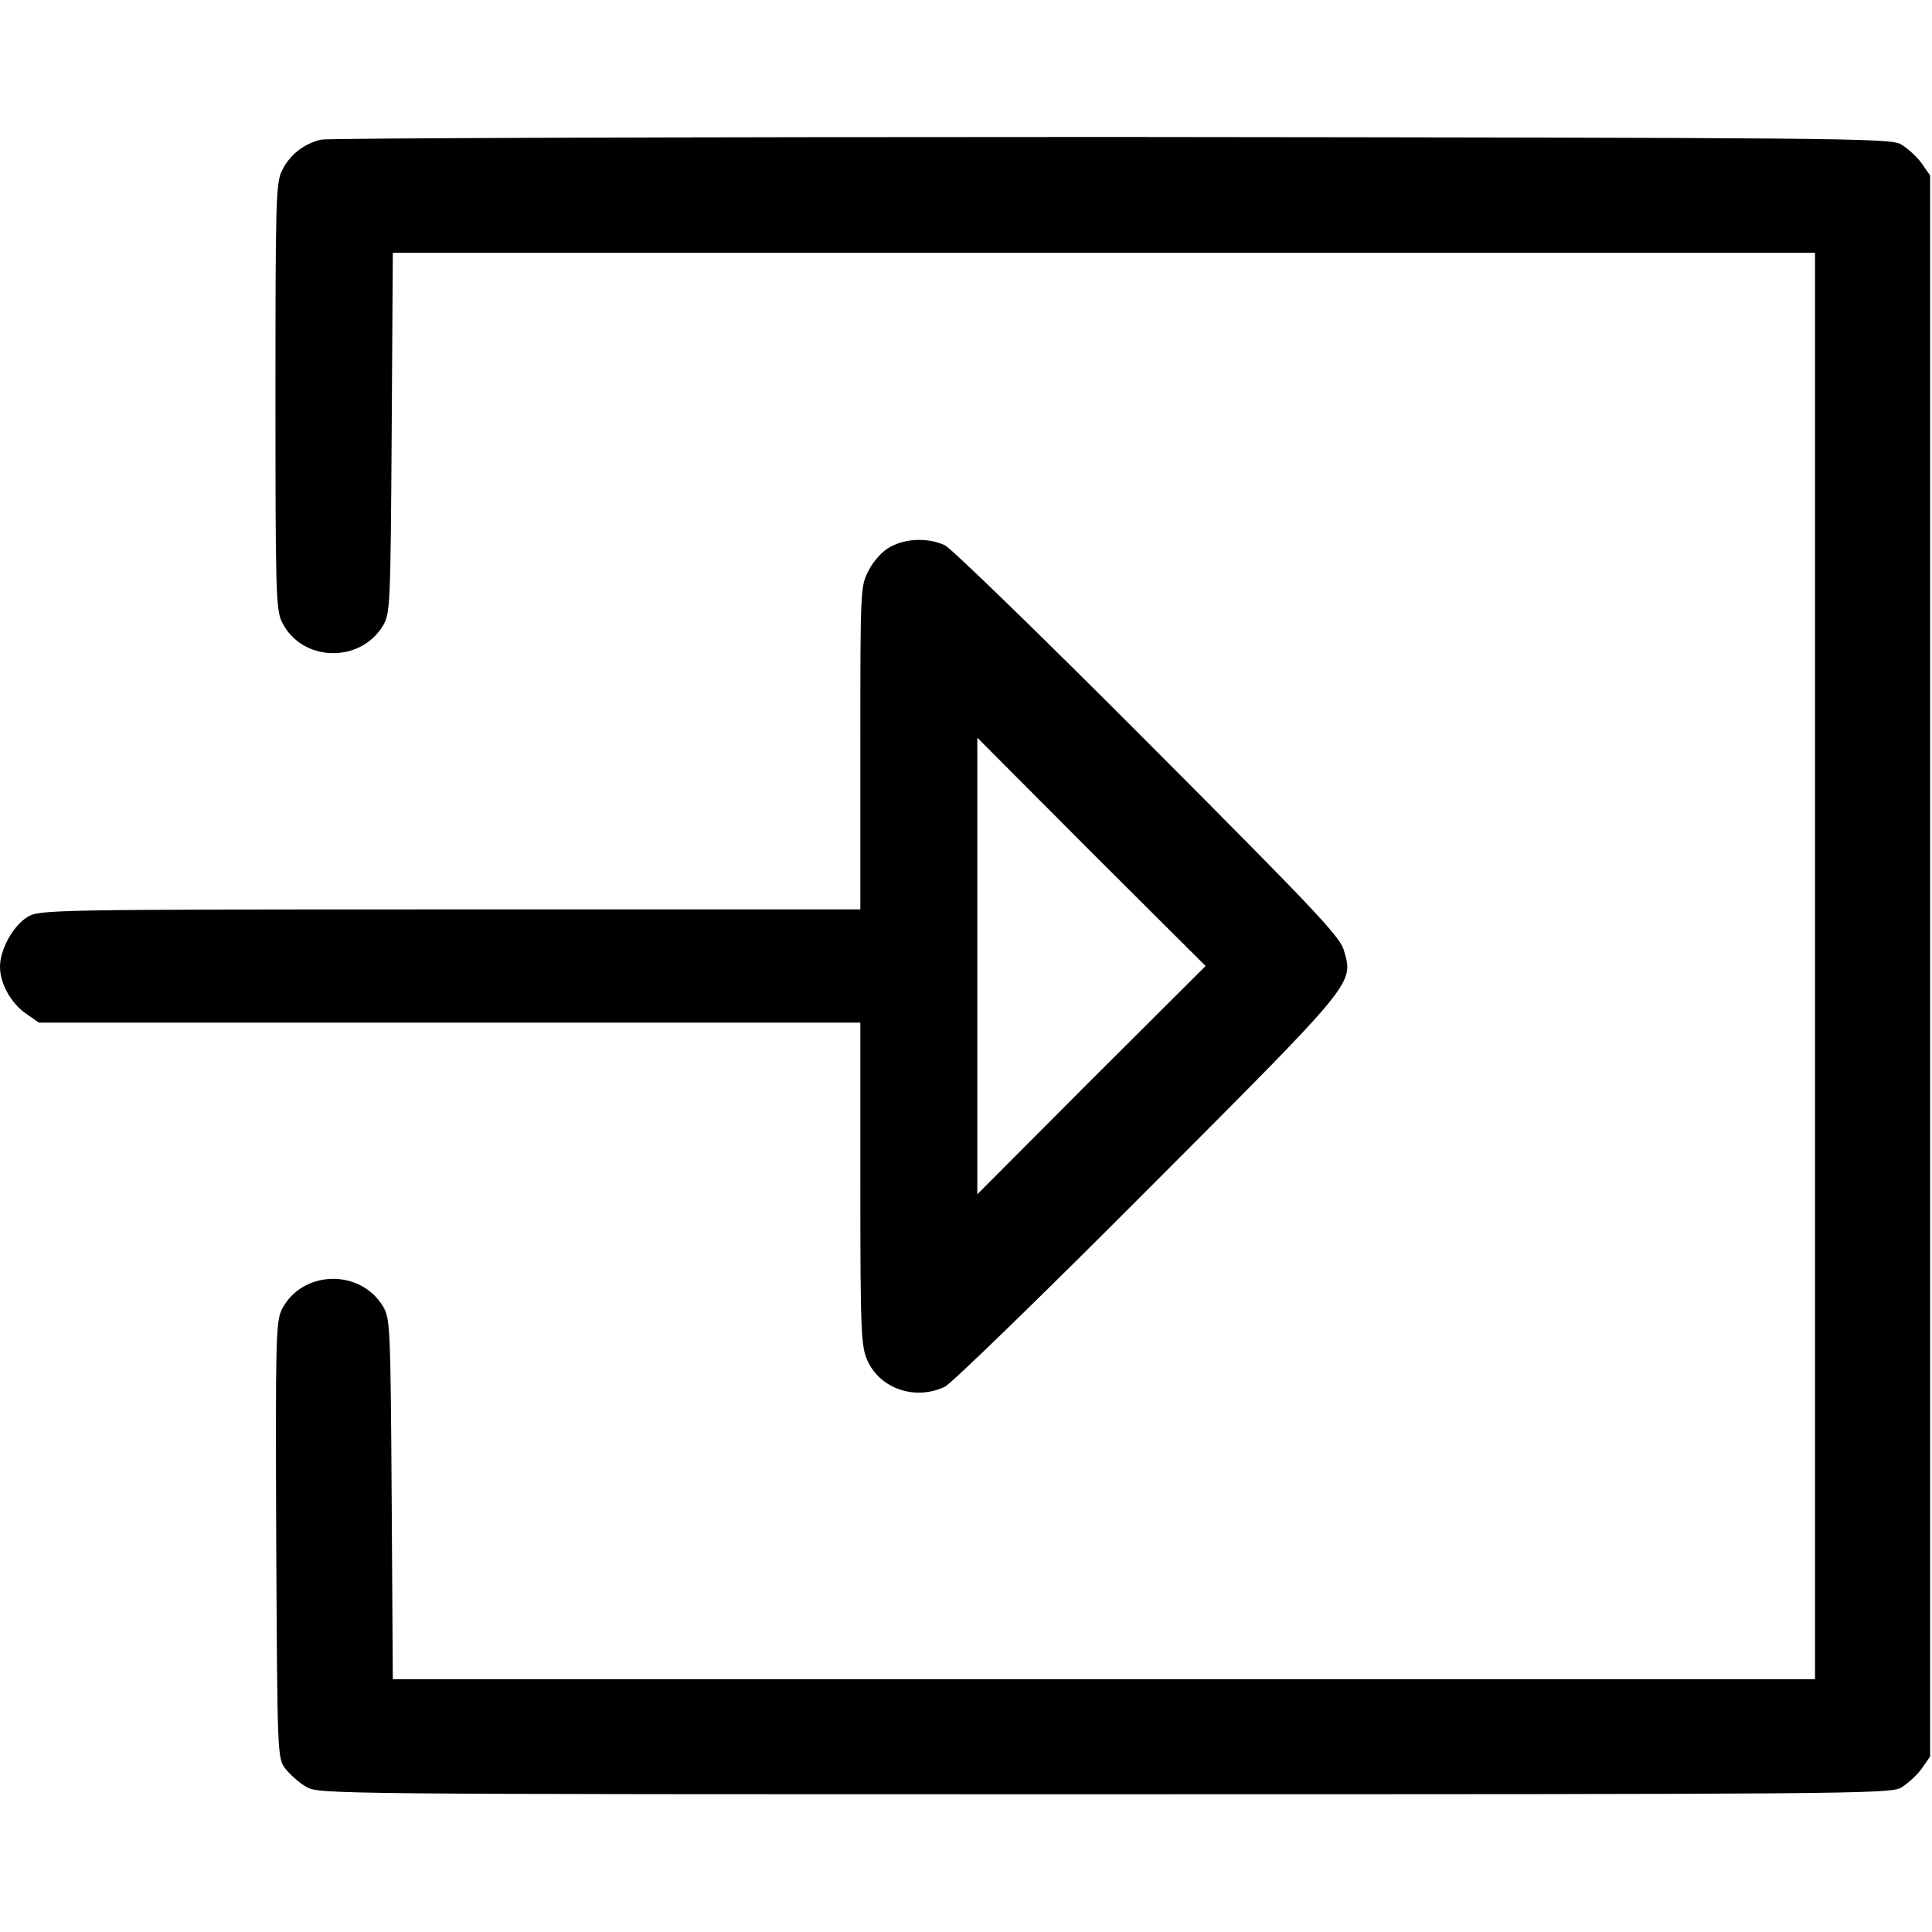 <?xml version="1.0" standalone="no"?>
<!DOCTYPE svg PUBLIC "-//W3C//DTD SVG 20010904//EN"
 "http://www.w3.org/TR/2001/REC-SVG-20010904/DTD/svg10.dtd">
<svg version="1.0" xmlns="http://www.w3.org/2000/svg"
 width="512pt" height="512pt" viewBox="0 0 512 512"
 preserveAspectRatio="xMidYMid meet">

<g transform="translate(0,512) scale(0.1,-0.1)"
fill="#000000" stroke="none">
<path d="M851 4750 c-46 -11 -83 -40 -103 -81 -17 -31 -18 -81 -18 -599 0
-518 1 -568 18 -600 52 -104 206 -109 267 -8 19 32 20 53 23 511 l3 477 1884
0 1885 0 0 -1890 0 -1890 -1885 0 -1884 0 -3 477 c-3 458 -4 479 -23 511 -61
101 -215 96 -268 -8 -16 -32 -17 -78 -15 -612 3 -568 3 -577 24 -605 12 -15
36 -37 55 -48 34 -20 52 -20 2114 -20 1955 0 2082 1 2112 17 17 10 42 32 55
50 l23 33 0 2095 0 2095 -23 33 c-13 18 -38 40 -55 50 -30 16 -157 17 -2092
19 -1133 0 -2075 -3 -2094 -7z"/>
<path d="M2360 3671 c-20 -10 -44 -36 -57 -61 -23 -43 -23 -45 -23 -472 l0
-428 -1087 0 c-1062 0 -1089 -1 -1120 -20 -38 -23 -73 -86 -73 -132 0 -45 30
-98 70 -125 l33 -23 1088 0 1089 0 0 -427 c0 -396 2 -431 19 -469 34 -75 127
-106 205 -69 17 8 260 244 538 523 557 558 545 544 519 635 -11 36 -82 111
-519 549 -278 279 -521 515 -538 523 -43 20 -102 19 -144 -4z m532 -1413
l-302 -303 0 605 0 605 302 -303 303 -302 -303 -302z"/>
</g>
</svg>
